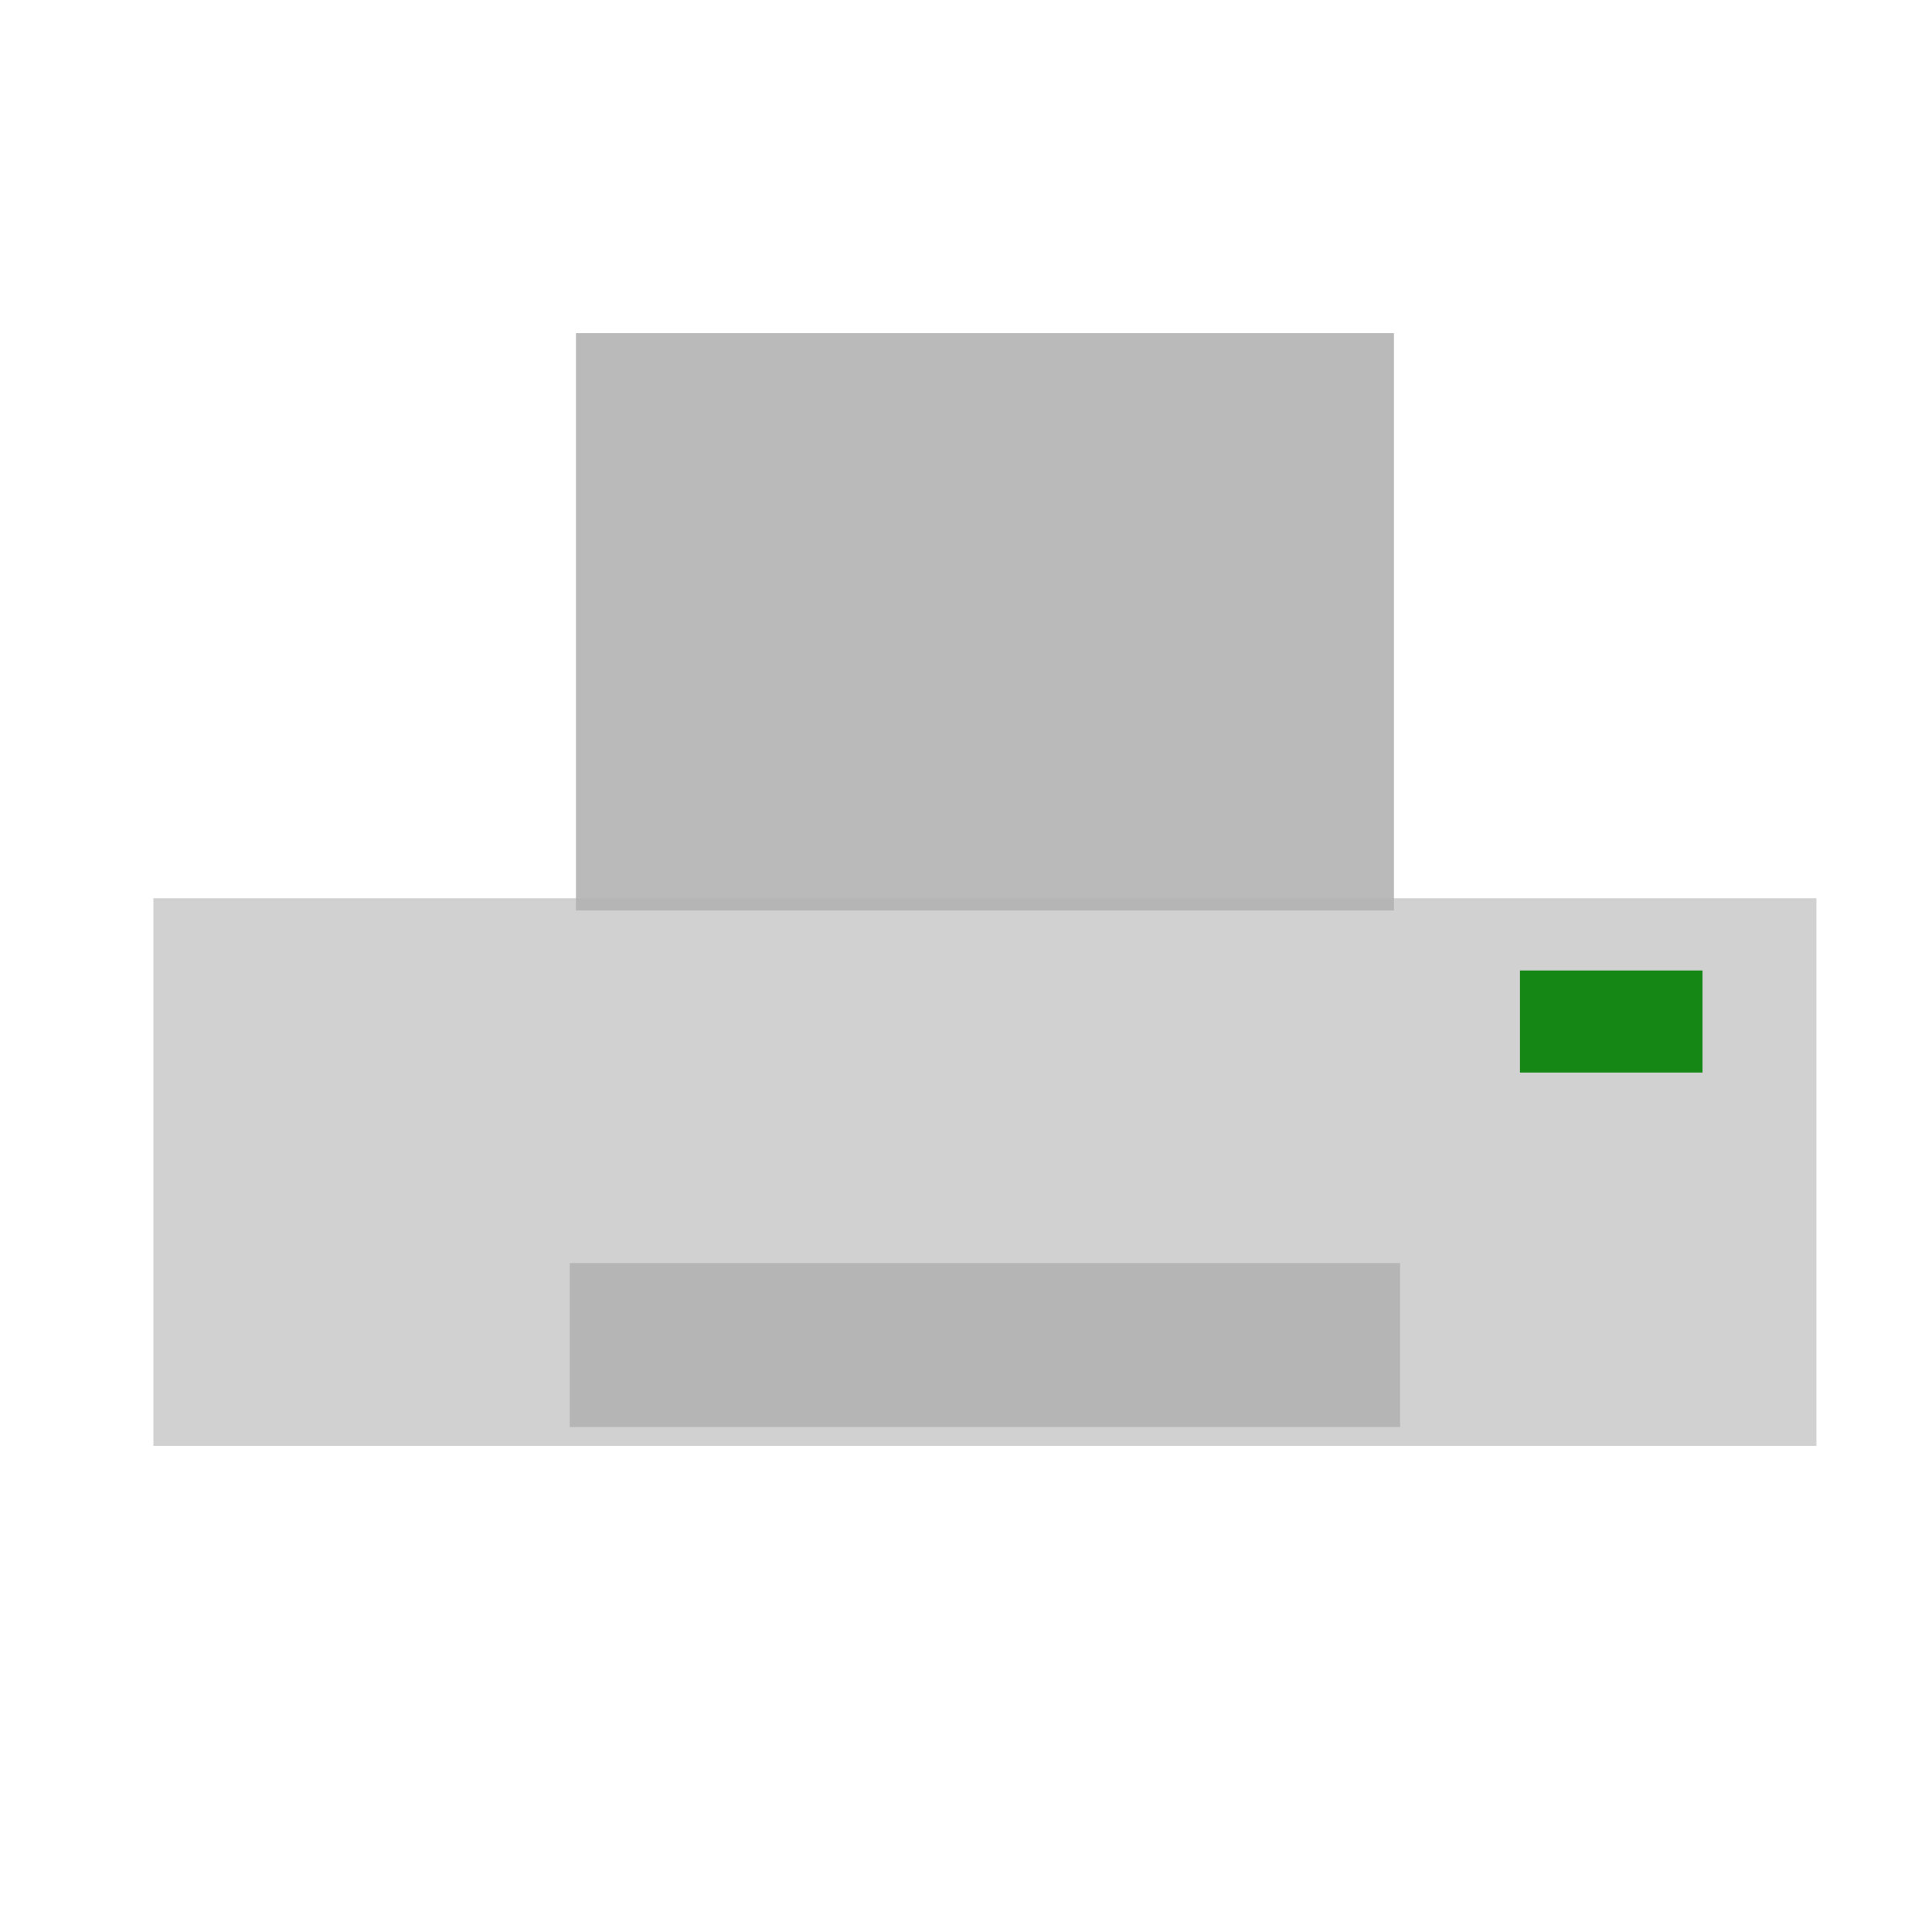 <?xml version="1.0" encoding="UTF-8" standalone="no"?>
<svg
   xmlns:dc="http://purl.org/dc/elements/1.1/"
   xmlns:cc="http://creativecommons.org/ns#"
   xmlns:rdf="http://www.w3.org/1999/02/22-rdf-syntax-ns#"
   xmlns:svg="http://www.w3.org/2000/svg"
   xmlns="http://www.w3.org/2000/svg"
   xmlns:sodipodi="http://sodipodi.sourceforge.net/DTD/sodipodi-0.dtd"
   xmlns:inkscape="http://www.inkscape.org/namespaces/inkscape"
   width="128"
   height="128"
   viewBox="0 0 33.867 33.867"
   version="1.1"
   id="svg856"
   inkscape:version="1.0.2 (e86c870879, 2021-01-15)"
   sodipodi:docname="printer.svg">
  <defs
     id="defs850" />
  <sodipodi:namedview
     id="base"
     pagecolor="#ffffff"
     bordercolor="#666666"
     borderopacity="1.0"
     inkscape:pageopacity="0.0"
     inkscape:pageshadow="2"
     inkscape:zoom="3.28"
     inkscape:cx="24.061313"
     inkscape:cy="64.876225"
     inkscape:document-units="px"
     inkscape:current-layer="layer1"
     inkscape:document-rotation="0"
     showgrid="false"
     units="px"
     inkscape:window-width="1920"
     inkscape:window-height="1003"
     inkscape:window-x="0"
     inkscape:window-y="0"
     inkscape:window-maximized="1" />
  <g
     inkscape:groupmode="layer"
     id="layer1"
     transform="translate(-99.467,-110.978)">
    <rect
       style="opacity:0.9;fill:#cccccc;stroke:#ff0000;stroke-width:0;stroke-linejoin:round"
       id="rect878"
       width="29.152"
       height="9.6"
       x="102.156"
       y="126.723" />
    <rect
       style="opacity:0.9;fill:#b3b3b3;stroke:#ff0000;stroke-width:0;stroke-linejoin:round"
       id="rect880"
       width="14.556"
       height="2.876"
       x="109.454"
       y="133.118" />
    <rect
       style="opacity:0.9;fill:#008000;stroke:#ff0000;stroke-width:0;stroke-linejoin:round"
       id="rect882"
       width="3.2"
       height="1.789"
       x="126.111"
       y="127.99" />
    <rect
       style="opacity:0.9;fill:#b3b3b3;stroke:#808080;stroke-width:0;stroke-linejoin:round"
       id="rect884"
       width="14.339"
       height="10.121"
       x="109.563"
       y="116.818" />
  </g>
</svg>

